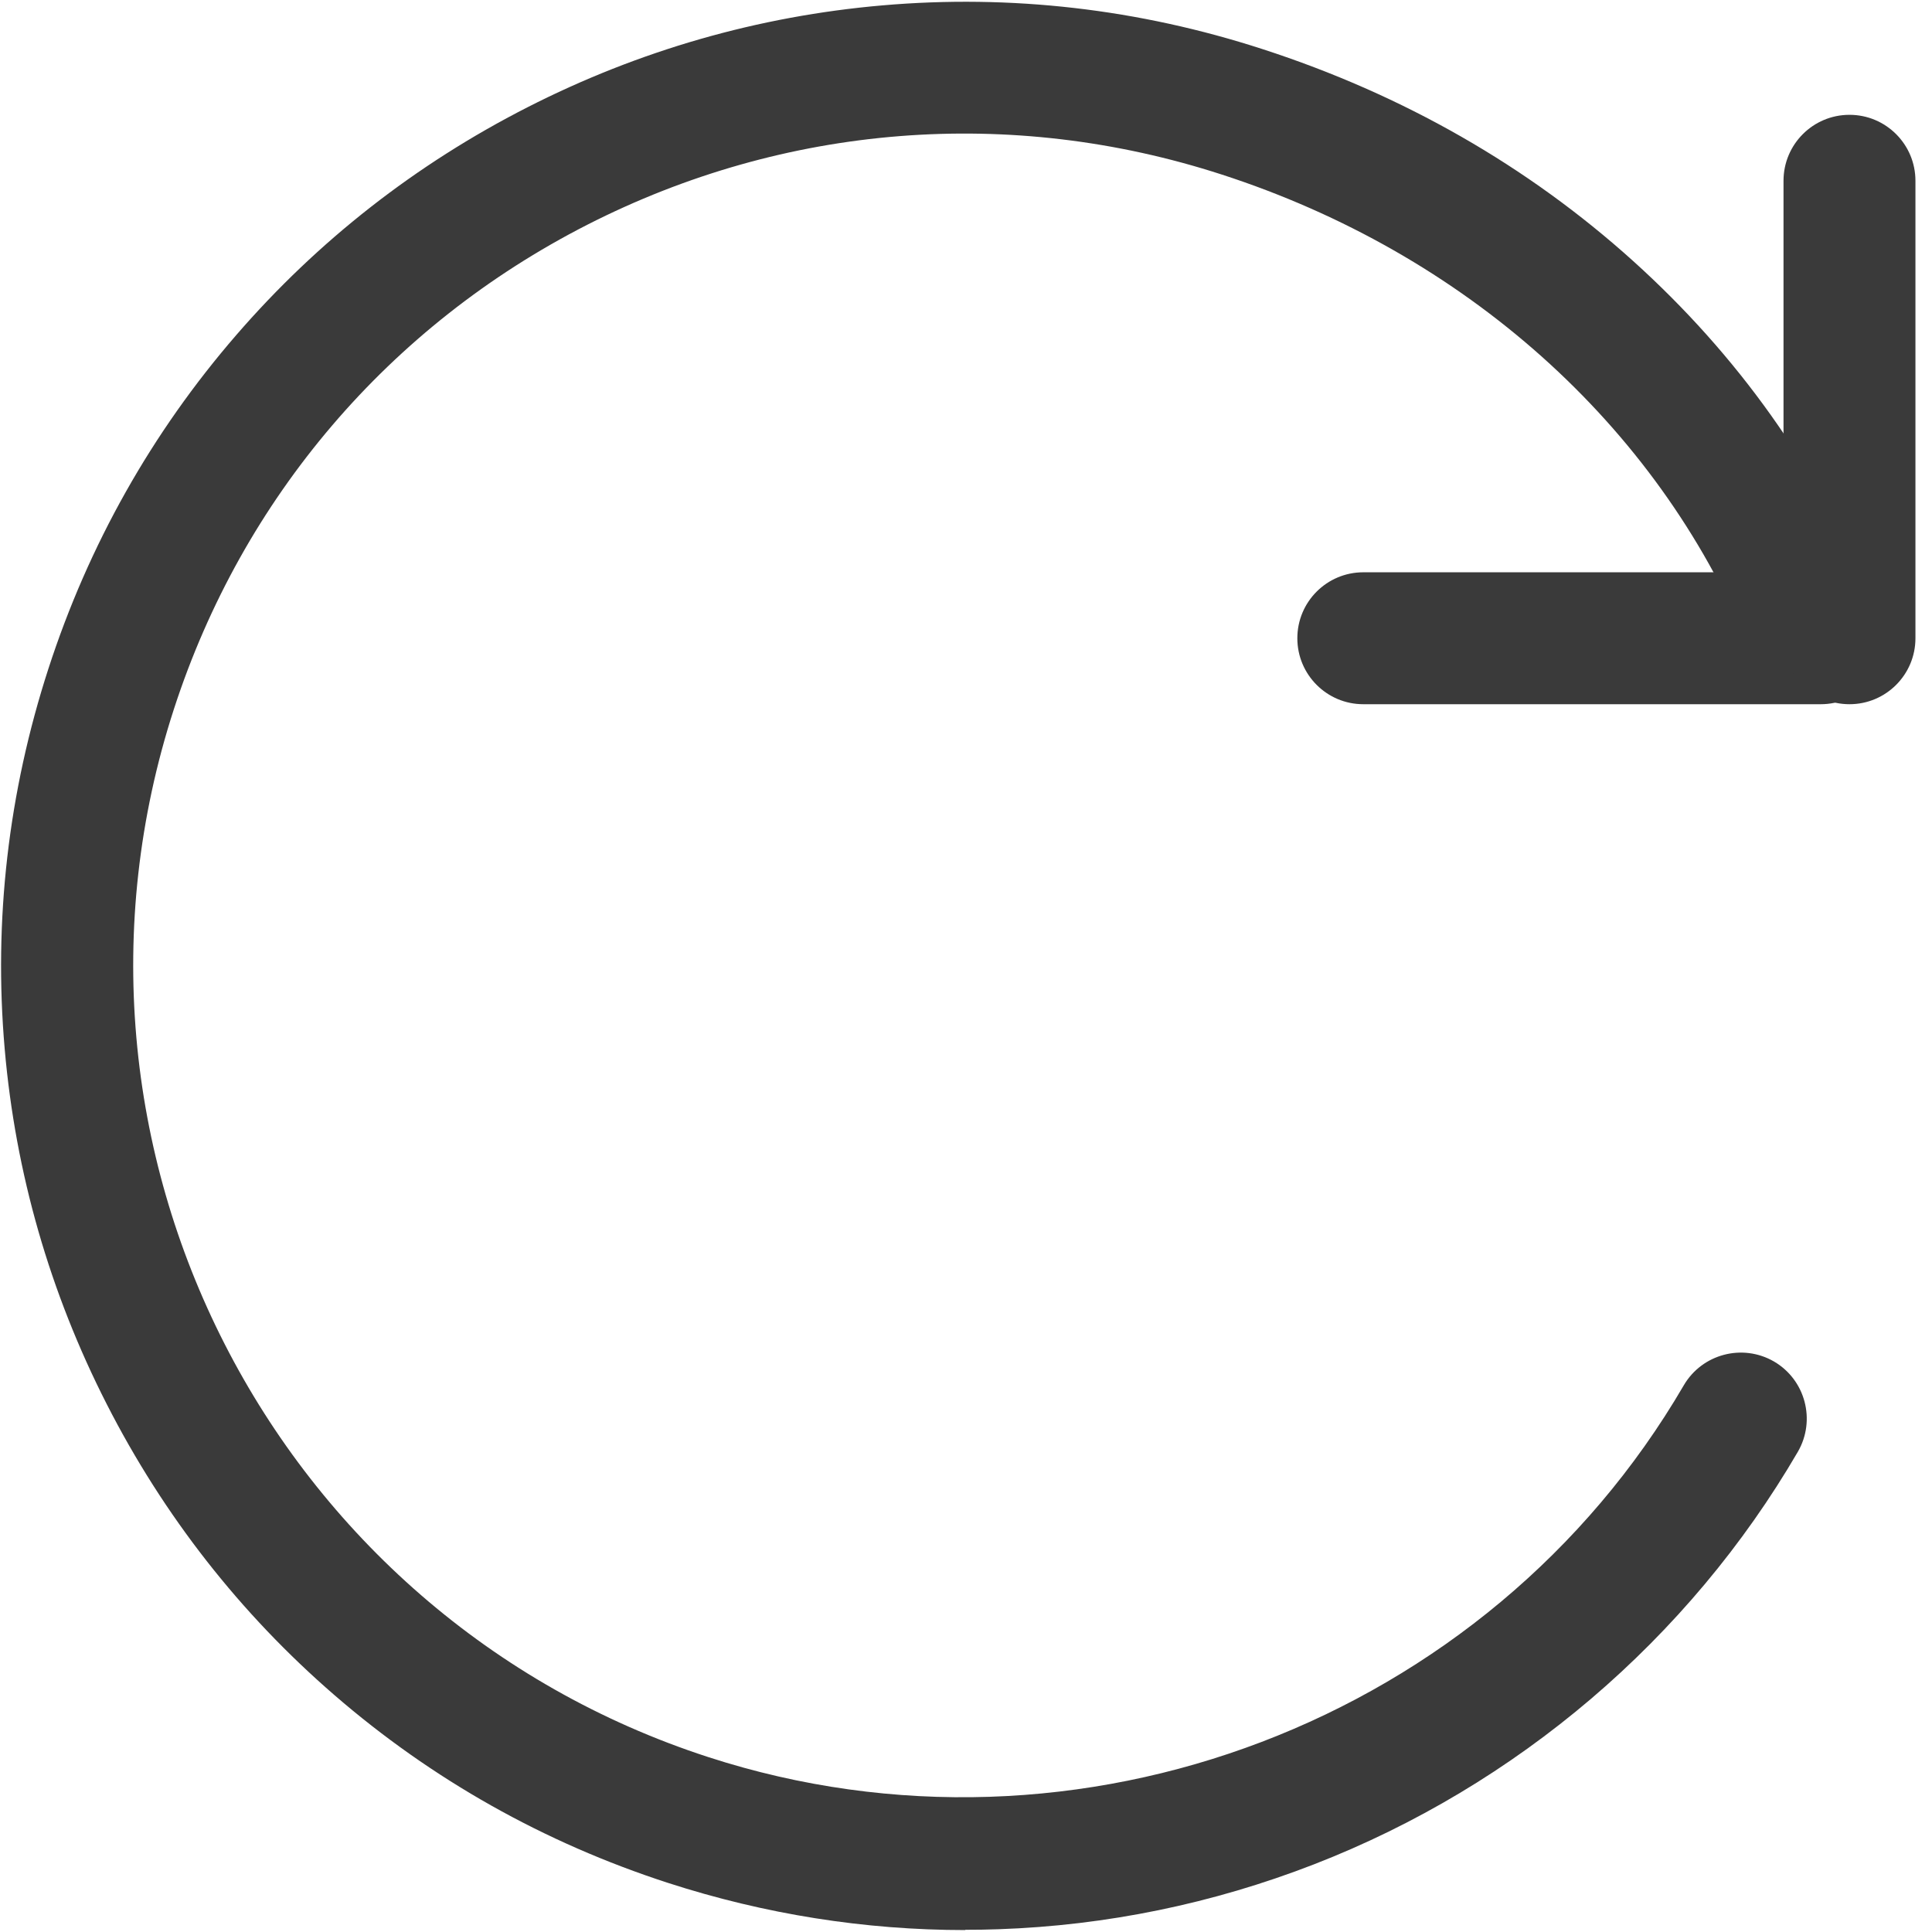 <svg height="14" viewBox="0 0 14 14" width="14"
  xmlns="http://www.w3.org/2000/svg">
  <g fill="#3a3a3a" transform="">
    <path d="m6.995 13.986c-.73 0-1.454-.115-2.155-.342-.897-.291-1.71-.749-2.417-1.361-.683-.591-1.238-1.301-1.65-2.109-.412-.808-.661-1.674-.739-2.573-.081-.932.026-1.859.317-2.756.291-.897.749-1.71 1.361-2.417.591-.683 1.301-1.238 2.109-1.65.808-.412 1.674-.661 2.573-.739.932-.081 1.859.026 2.755.317 1.018.33 1.922.847 2.686 1.536.756.682 1.333 1.492 1.714 2.409.101.244-.014.524-.258.625-.244.101-.524-.014-.625-.258-.662-1.591-2.051-2.832-3.812-3.403-1.532-.497-3.165-.367-4.599.364-1.434.732-2.498 1.978-2.995 3.51-1.026 3.162.713 6.569 3.874 7.594 2.679.869 5.651-.264 7.067-2.694.133-.228.426-.305.654-.173.228.133.305.426.173.654-.79 1.357-2.036 2.419-3.507 2.99-.734.285-1.503.443-2.286.47-.08.003-.16.004-.24.004z"/>
    <path d="m13.194 5.103h-3.315c-.264 0-.478-.214-.478-.478s.214-.478.478-.478h3.315c.264 0 .478.214.478.478s-.214.478-.478.478z"/>
    <path d="m13.402 5.103c-.264 0-.478-.214-.478-.478v-3.315c0-.264.214-.478.478-.478s.478.214.478.478v3.315c0 .264-.214.478-.478.478z"/>
  </g>
</svg>
